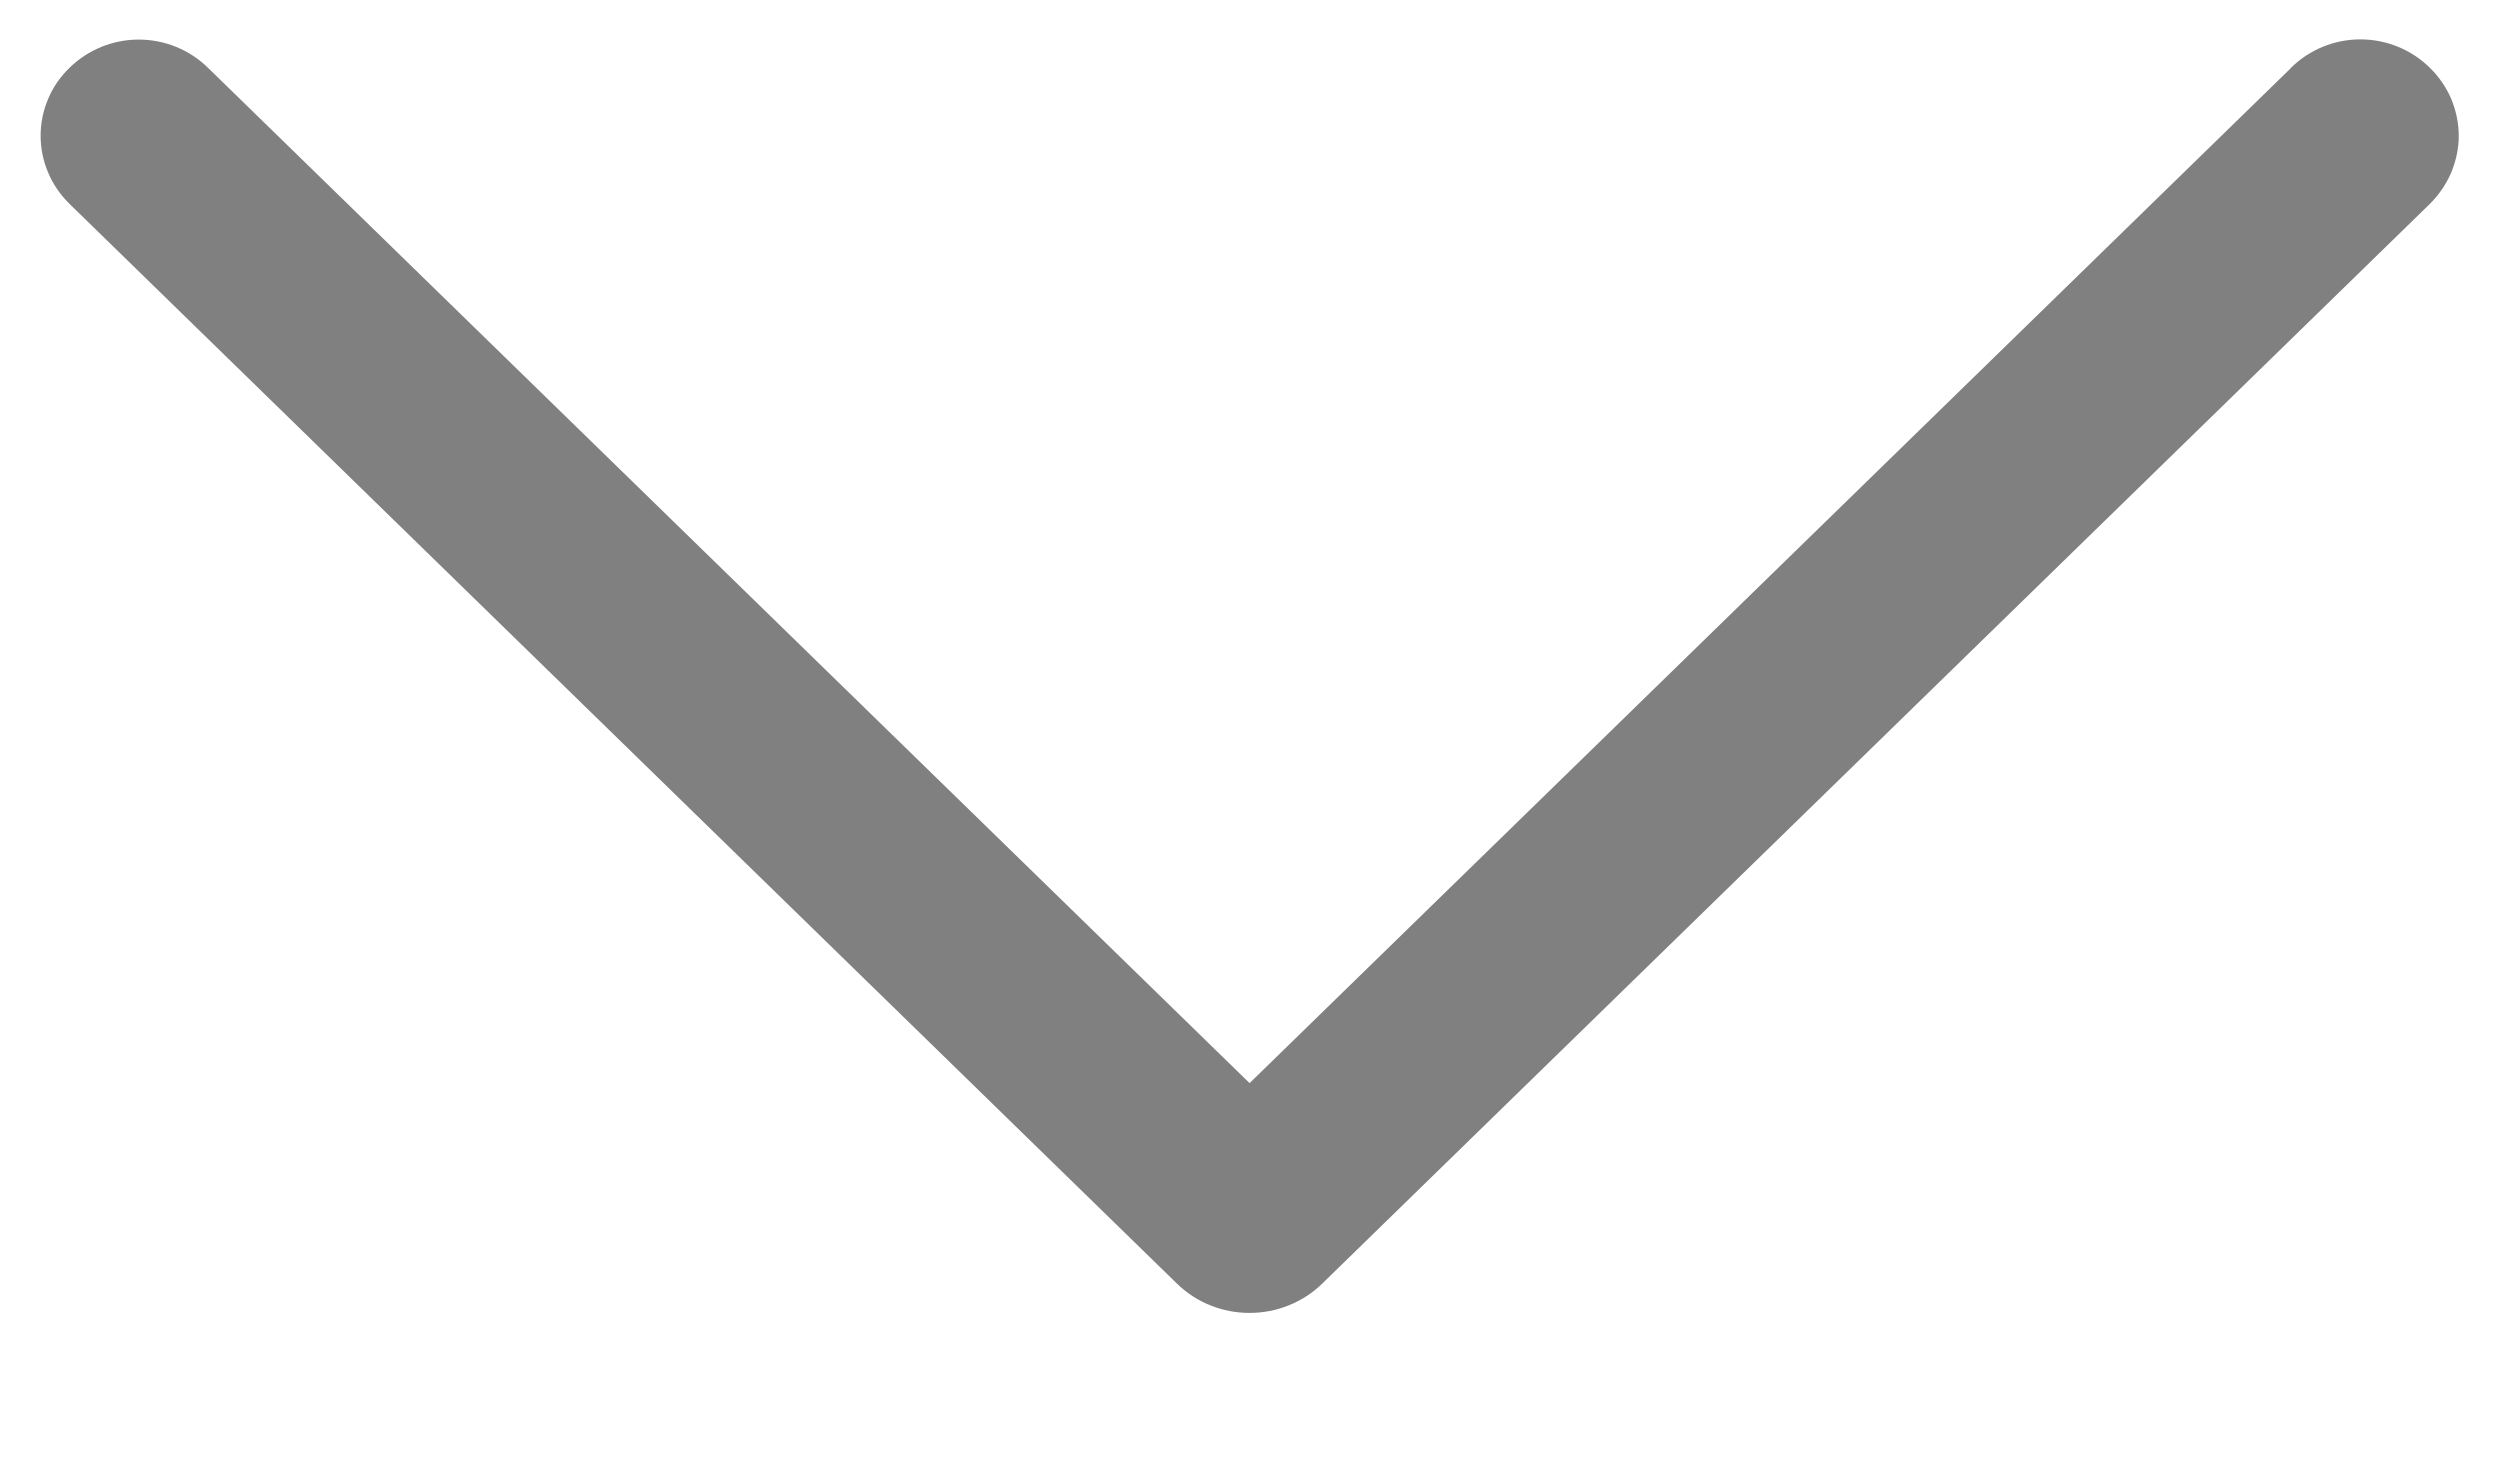 <svg width="12" height="7" viewBox="0 0 12 7" fill="none" xmlns="http://www.w3.org/2000/svg">
<path d="M10.996 0.327L5.998 5.199L1 0.327C0.911 0.239 0.791 0.19 0.666 0.19C0.541 0.19 0.421 0.239 0.332 0.327C0.289 0.369 0.254 0.419 0.231 0.475C0.207 0.531 0.195 0.591 0.195 0.652C0.195 0.712 0.207 0.772 0.231 0.828C0.254 0.884 0.289 0.934 0.332 0.977L5.649 6.161C5.742 6.252 5.867 6.302 5.998 6.302C6.128 6.302 6.254 6.252 6.347 6.161L11.664 0.978C11.707 0.935 11.742 0.884 11.766 0.828C11.789 0.772 11.802 0.712 11.802 0.652C11.802 0.591 11.789 0.531 11.766 0.475C11.742 0.419 11.707 0.368 11.664 0.326C11.575 0.238 11.455 0.189 11.33 0.189C11.205 0.189 11.085 0.238 10.996 0.326V0.327Z" fill="#808080"/>
</svg>
